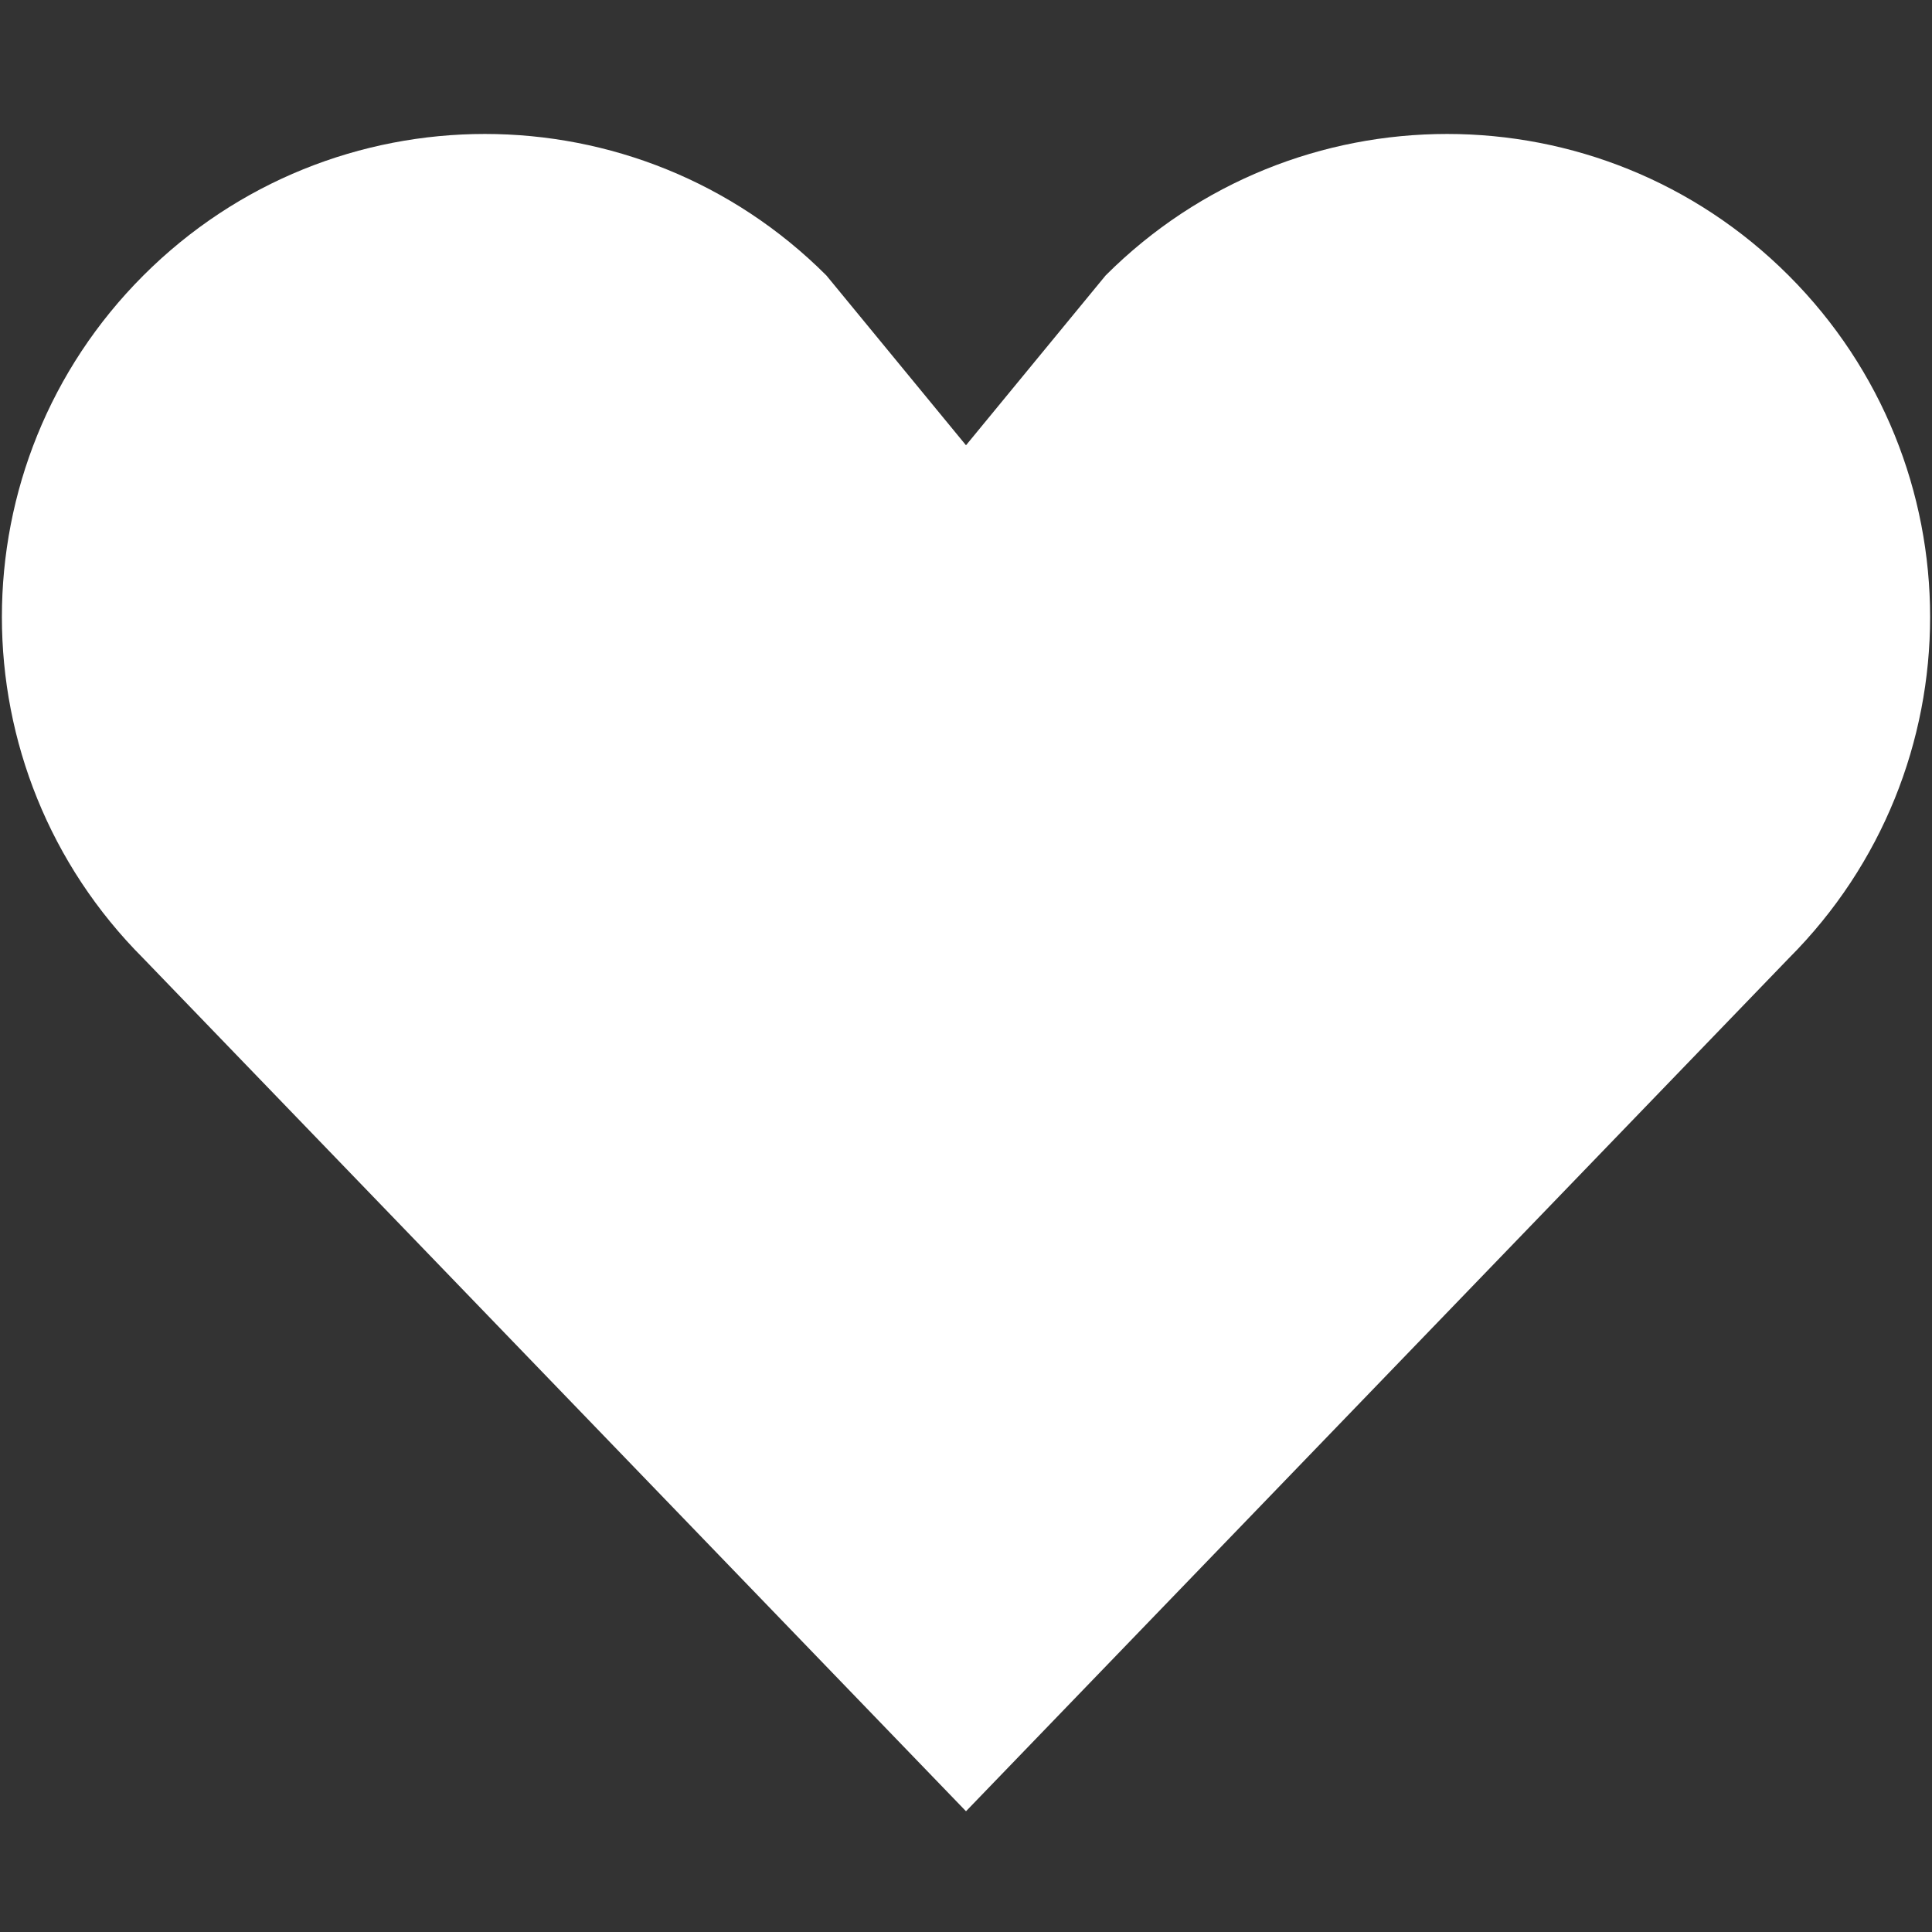 <svg xmlns="http://www.w3.org/2000/svg" width="512" height="512" viewBox="56 -56 512 512"><rect x="56" y="-56" width="512" height="512" fill="#333333" stroke="none"/><g fill="#fff"><path d="M530 198L312 424 94 198C44 148 44 67 94 17s131-50 181 0l37 45 37-45c50-50 131-50 181 0s50 131 0 181z"/></g></svg>